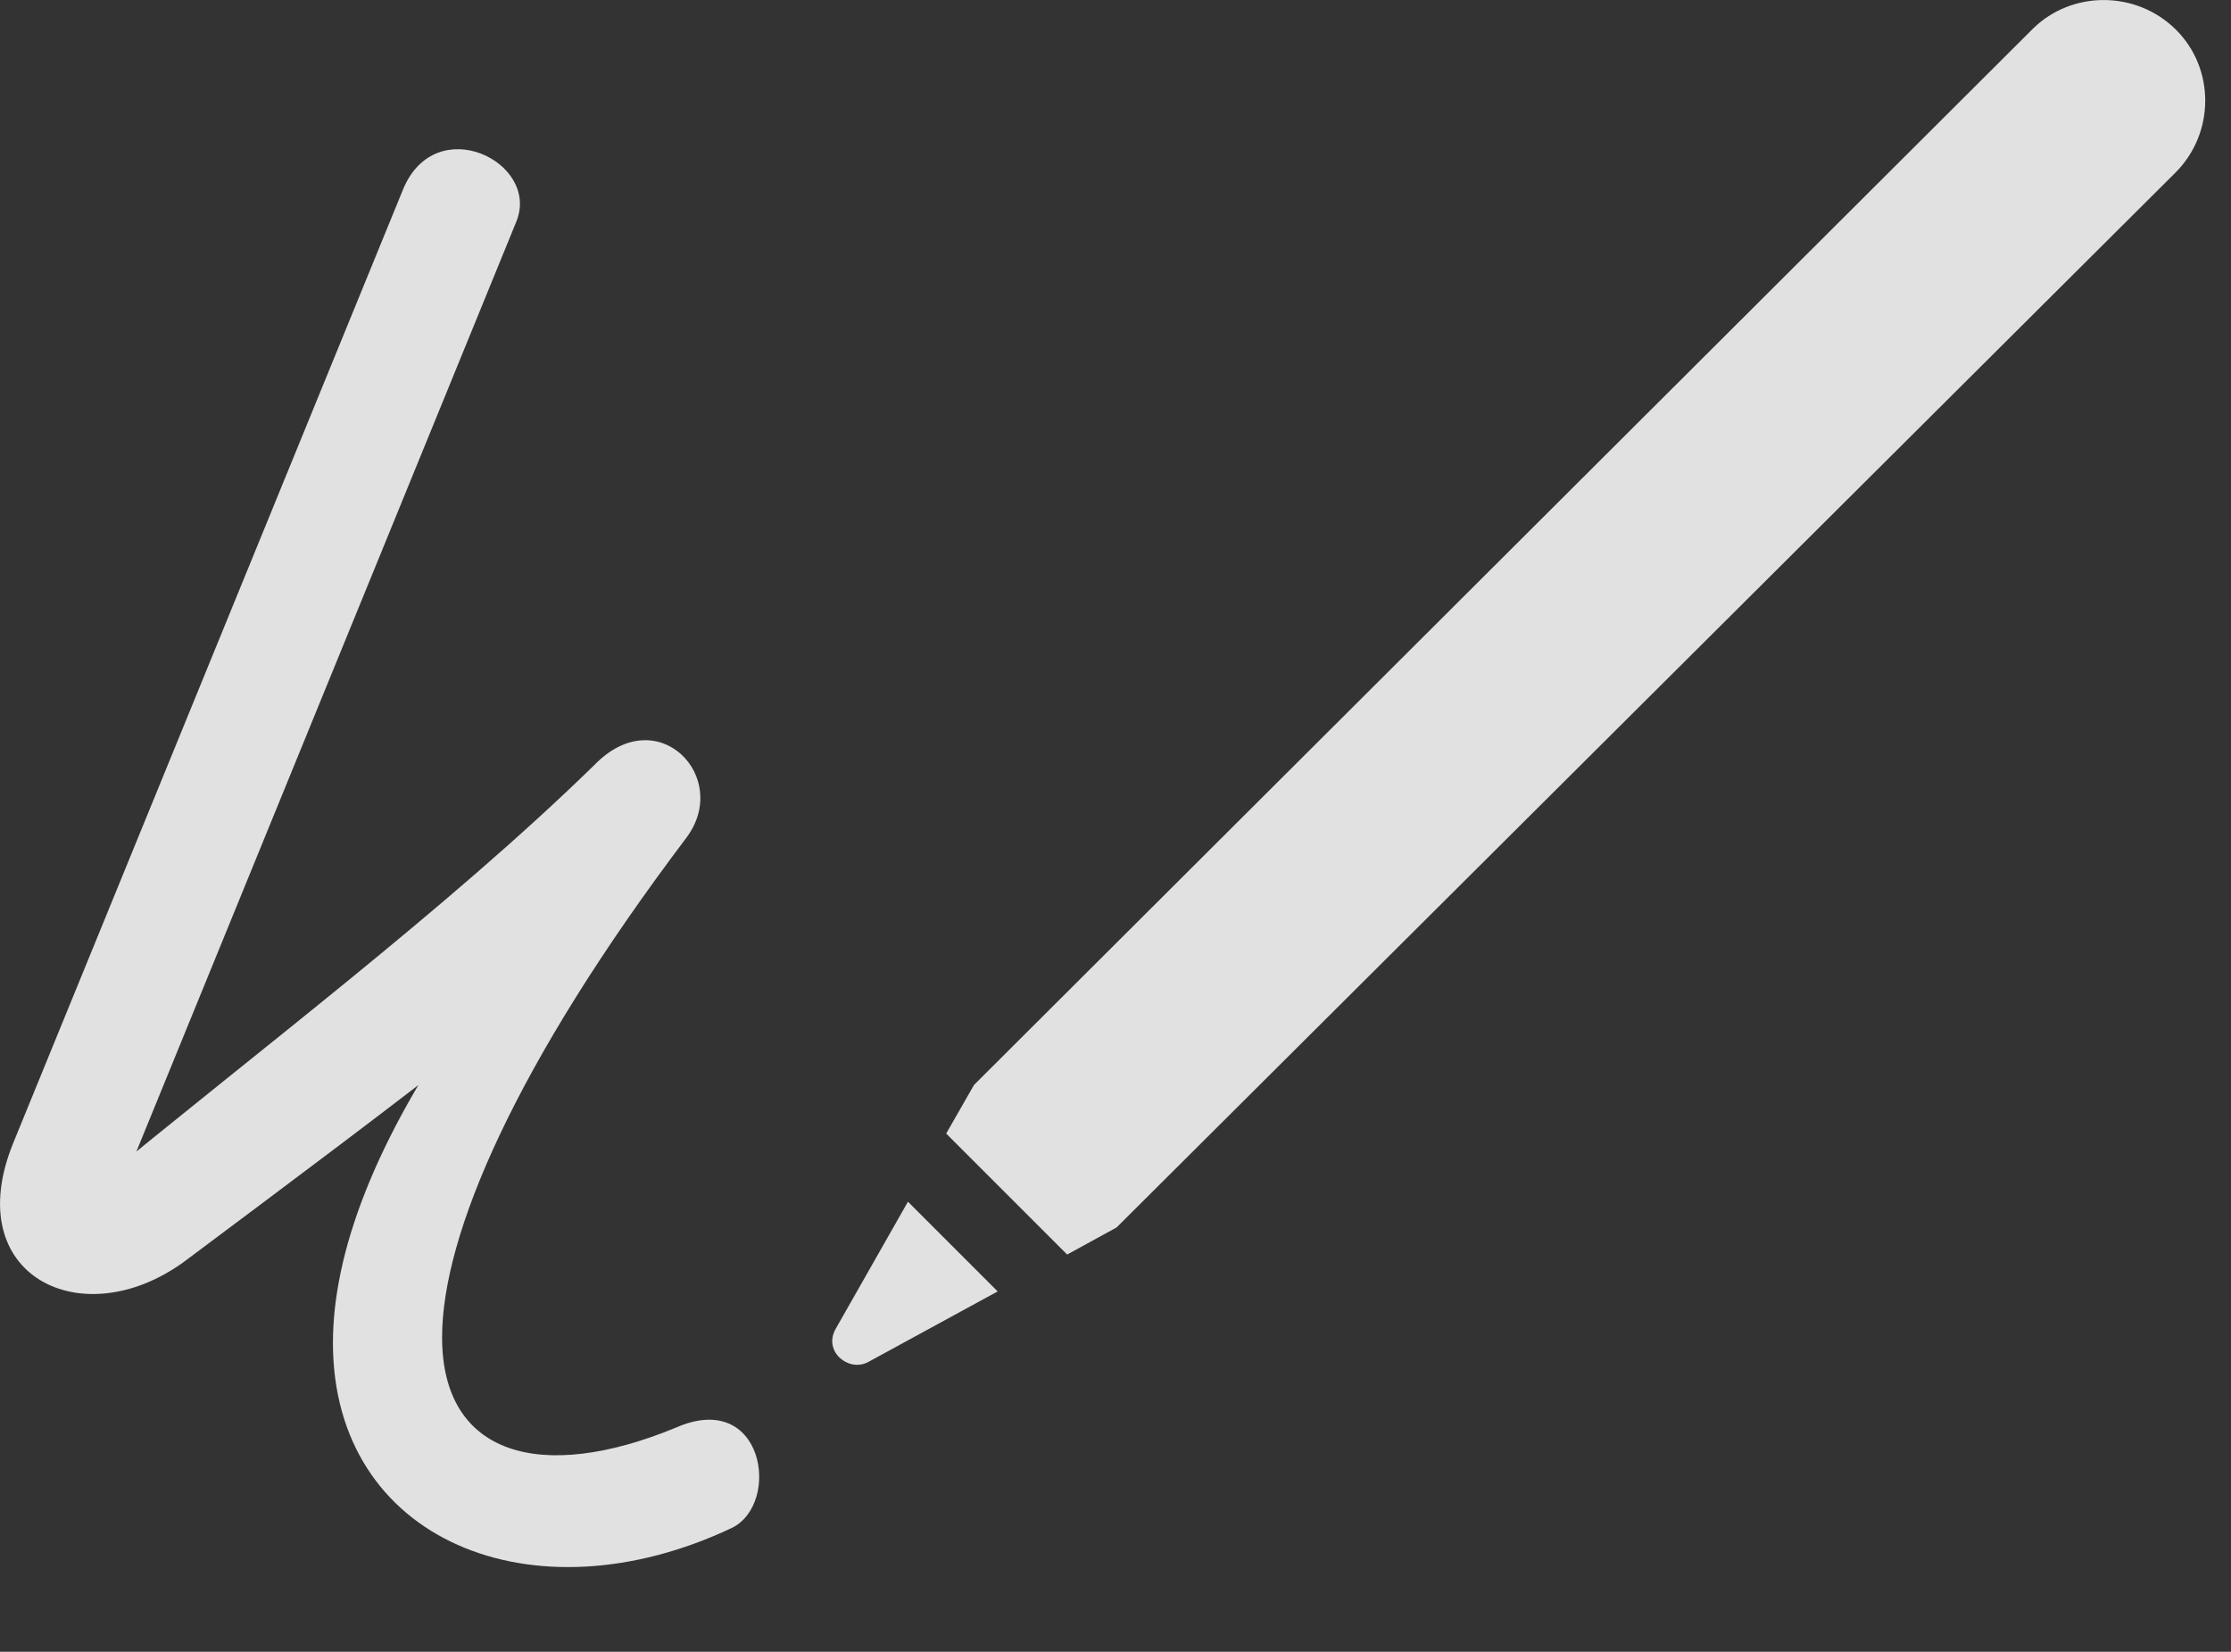 <?xml version="1.0" encoding="UTF-8"?>
<!--Generator: Apple Native CoreSVG 232.5-->
<!DOCTYPE svg
PUBLIC "-//W3C//DTD SVG 1.1//EN"
       "http://www.w3.org/Graphics/SVG/1.1/DTD/svg11.dtd">
<svg version="1.1" xmlns="http://www.w3.org/2000/svg" xmlns:xlink="http://www.w3.org/1999/xlink" width="31.334" height="23.196">
 <rect width="100%" height="100%" fill="#333333" stroke="none"/>
 <g>
  <rect height="23.196" opacity="0" width="31.334" x="0" y="0"/>
  <path d="M0.184 16.056C-0.568 17.911 1.141 18.761 2.576 17.726C4.051 16.622 5.535 15.519 7.01 14.357L6.619 14.103C5.242 16.027 4.676 17.618 4.676 18.859C4.676 21.632 7.479 22.784 10.281 21.456C10.975 21.114 10.73 19.503 9.49 20.05C7.596 20.831 6.209 20.441 6.209 18.78C6.209 17.345 7.234 14.952 9.637 11.769C10.281 10.919 9.236 9.825 8.348 10.743C6.287 12.755 3.621 14.757 1.258 16.71L1.58 16.993L7.254 3.107C7.586 2.277 6.121 1.554 5.662 2.657Z" fill="#ffffff" fill-opacity="0.85"/>
  <path d="M11.736 18.663C11.56 18.976 11.912 19.269 12.185 19.132L14.012 18.136L12.752 16.876ZM13.289 15.919L14.988 17.618L15.682 17.238L30.555 2.423C31.111 1.866 31.111 0.958 30.555 0.411C29.998-0.135 29.1-0.135 28.553 0.402L13.68 15.236Z" fill="#ffffff" fill-opacity="0.85"/>
 </g>
</svg>
